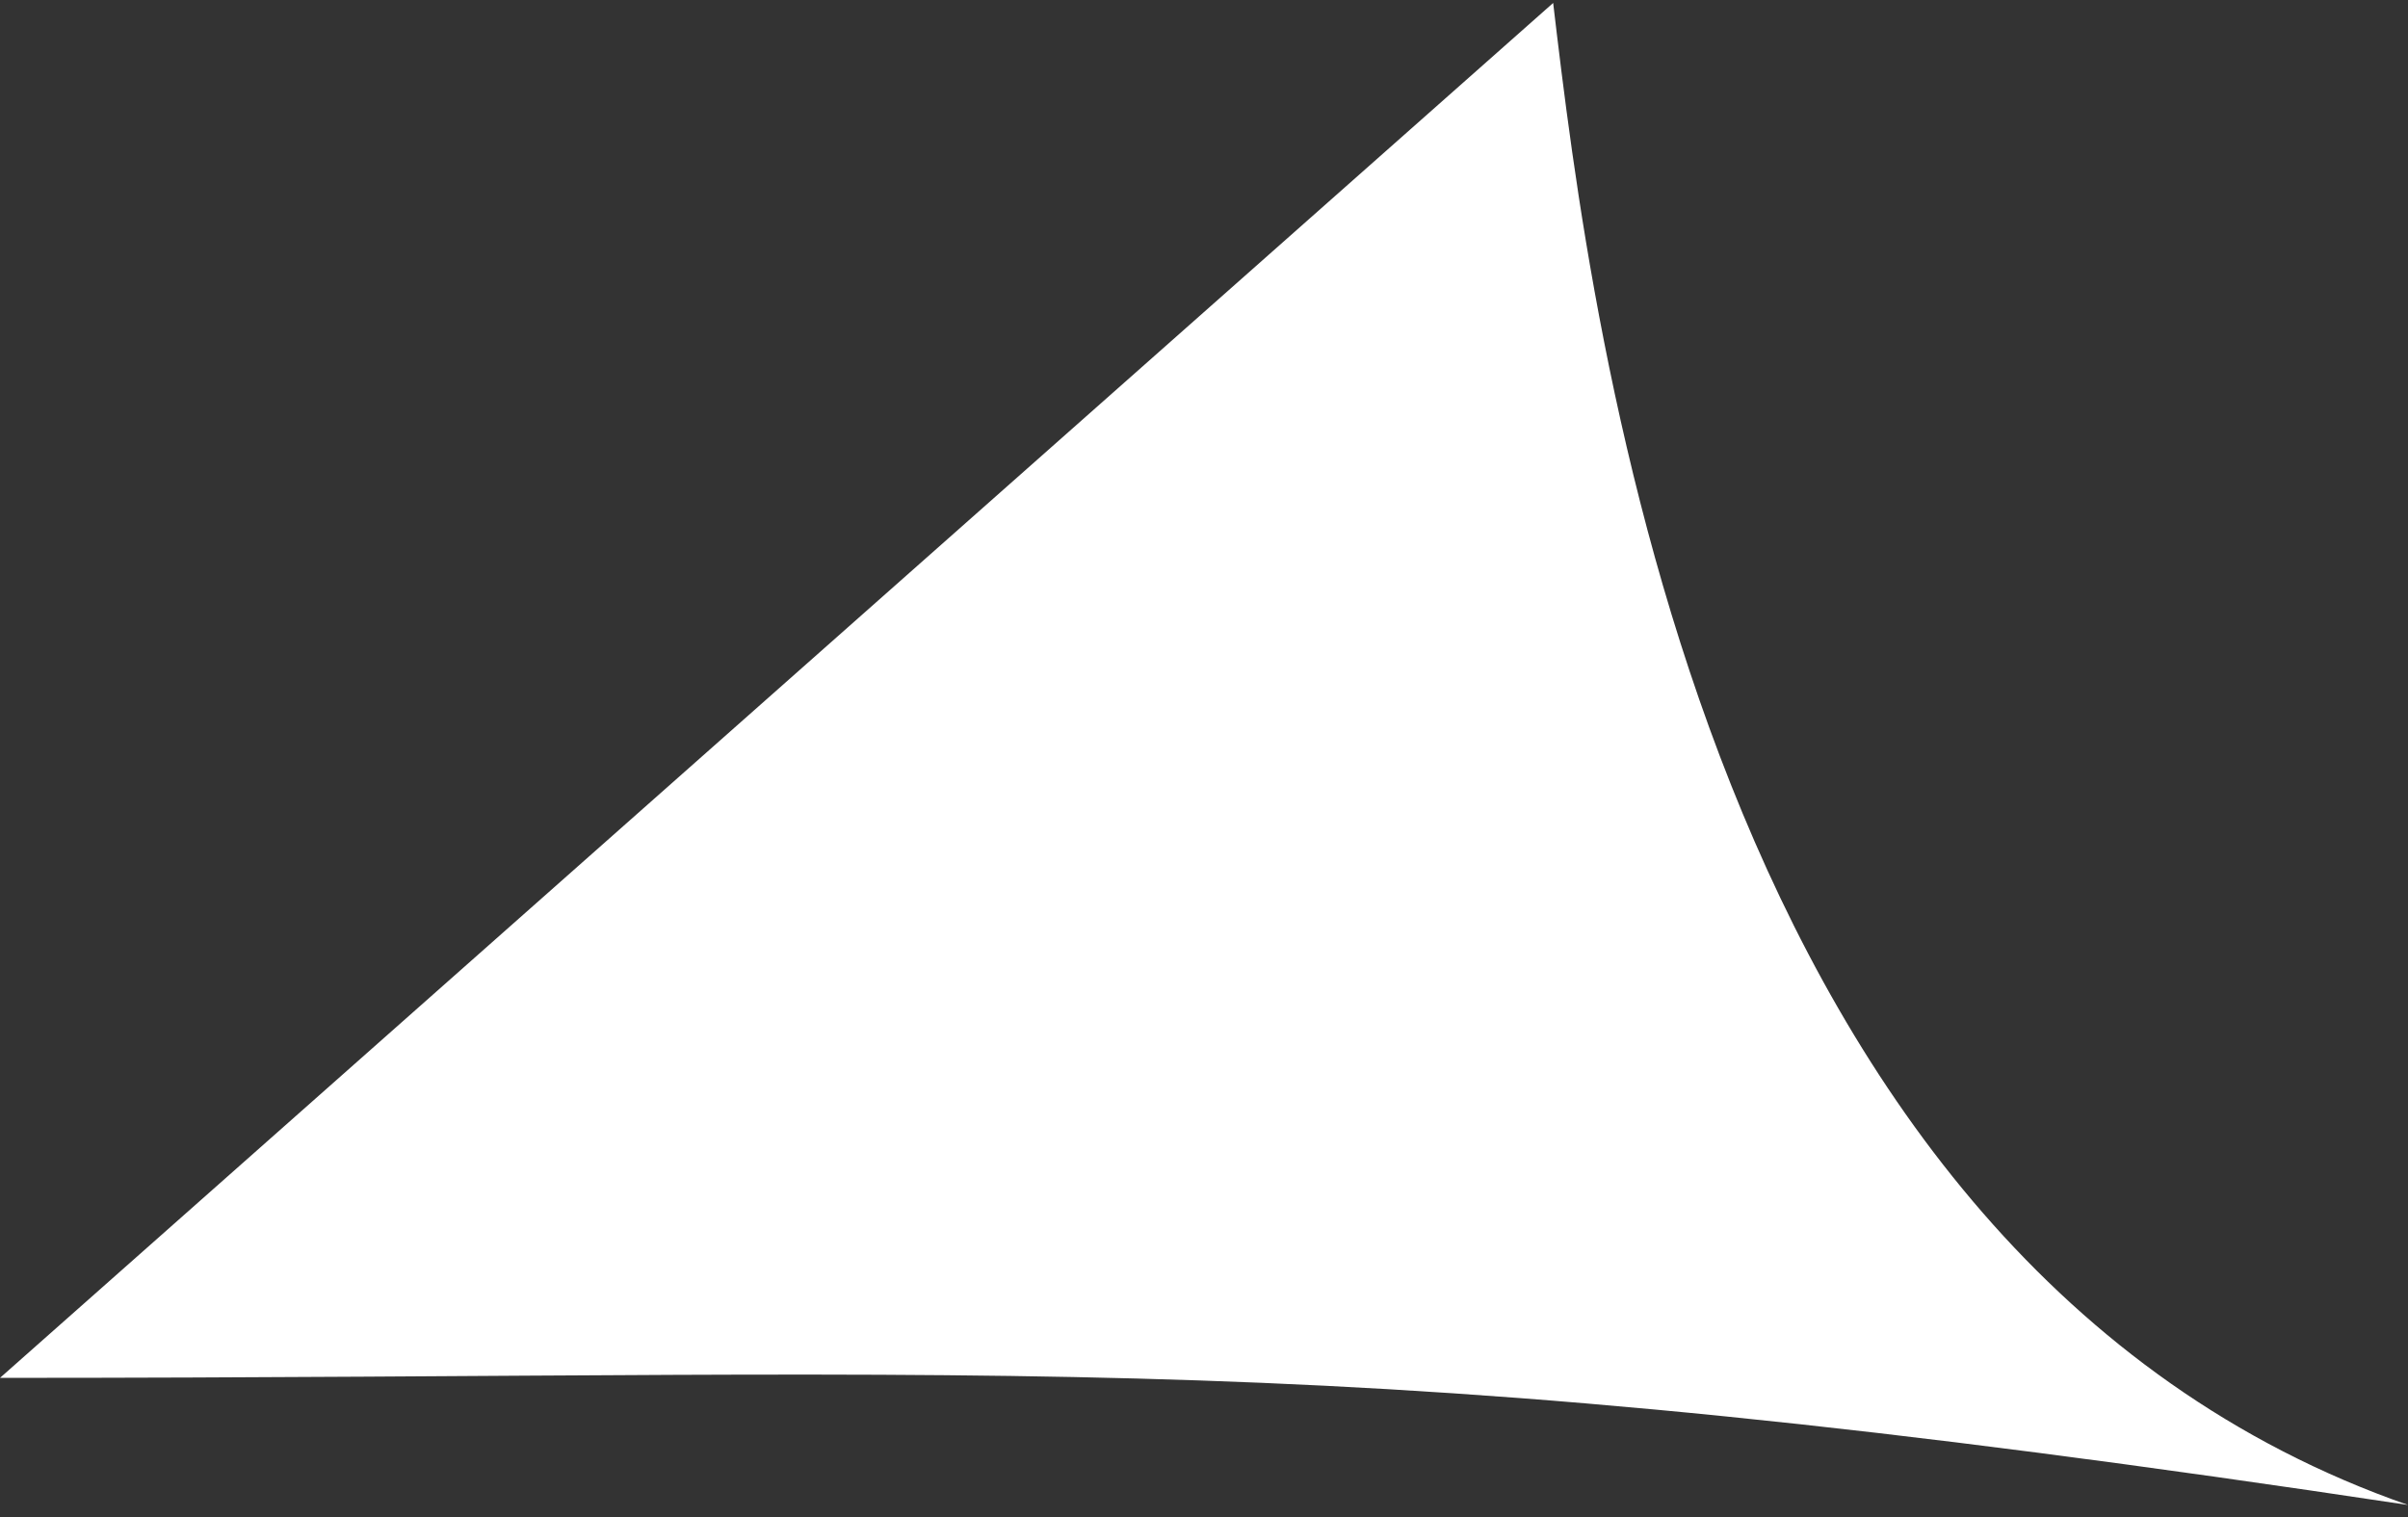 <svg xmlns="http://www.w3.org/2000/svg" width="100" height="63" viewBox="0 0 100 63" fill="none">
  <rect x="0" y="0" width="100" height="63" fill="#333333" stroke="none"/>
  <path d="M100 62.5C55.203 55.747 44.26 57.222 0 57.222L64.5 0.123C66.109 13.752 70.761 52.309 100 62.5Z" fill="white"/>
</svg>